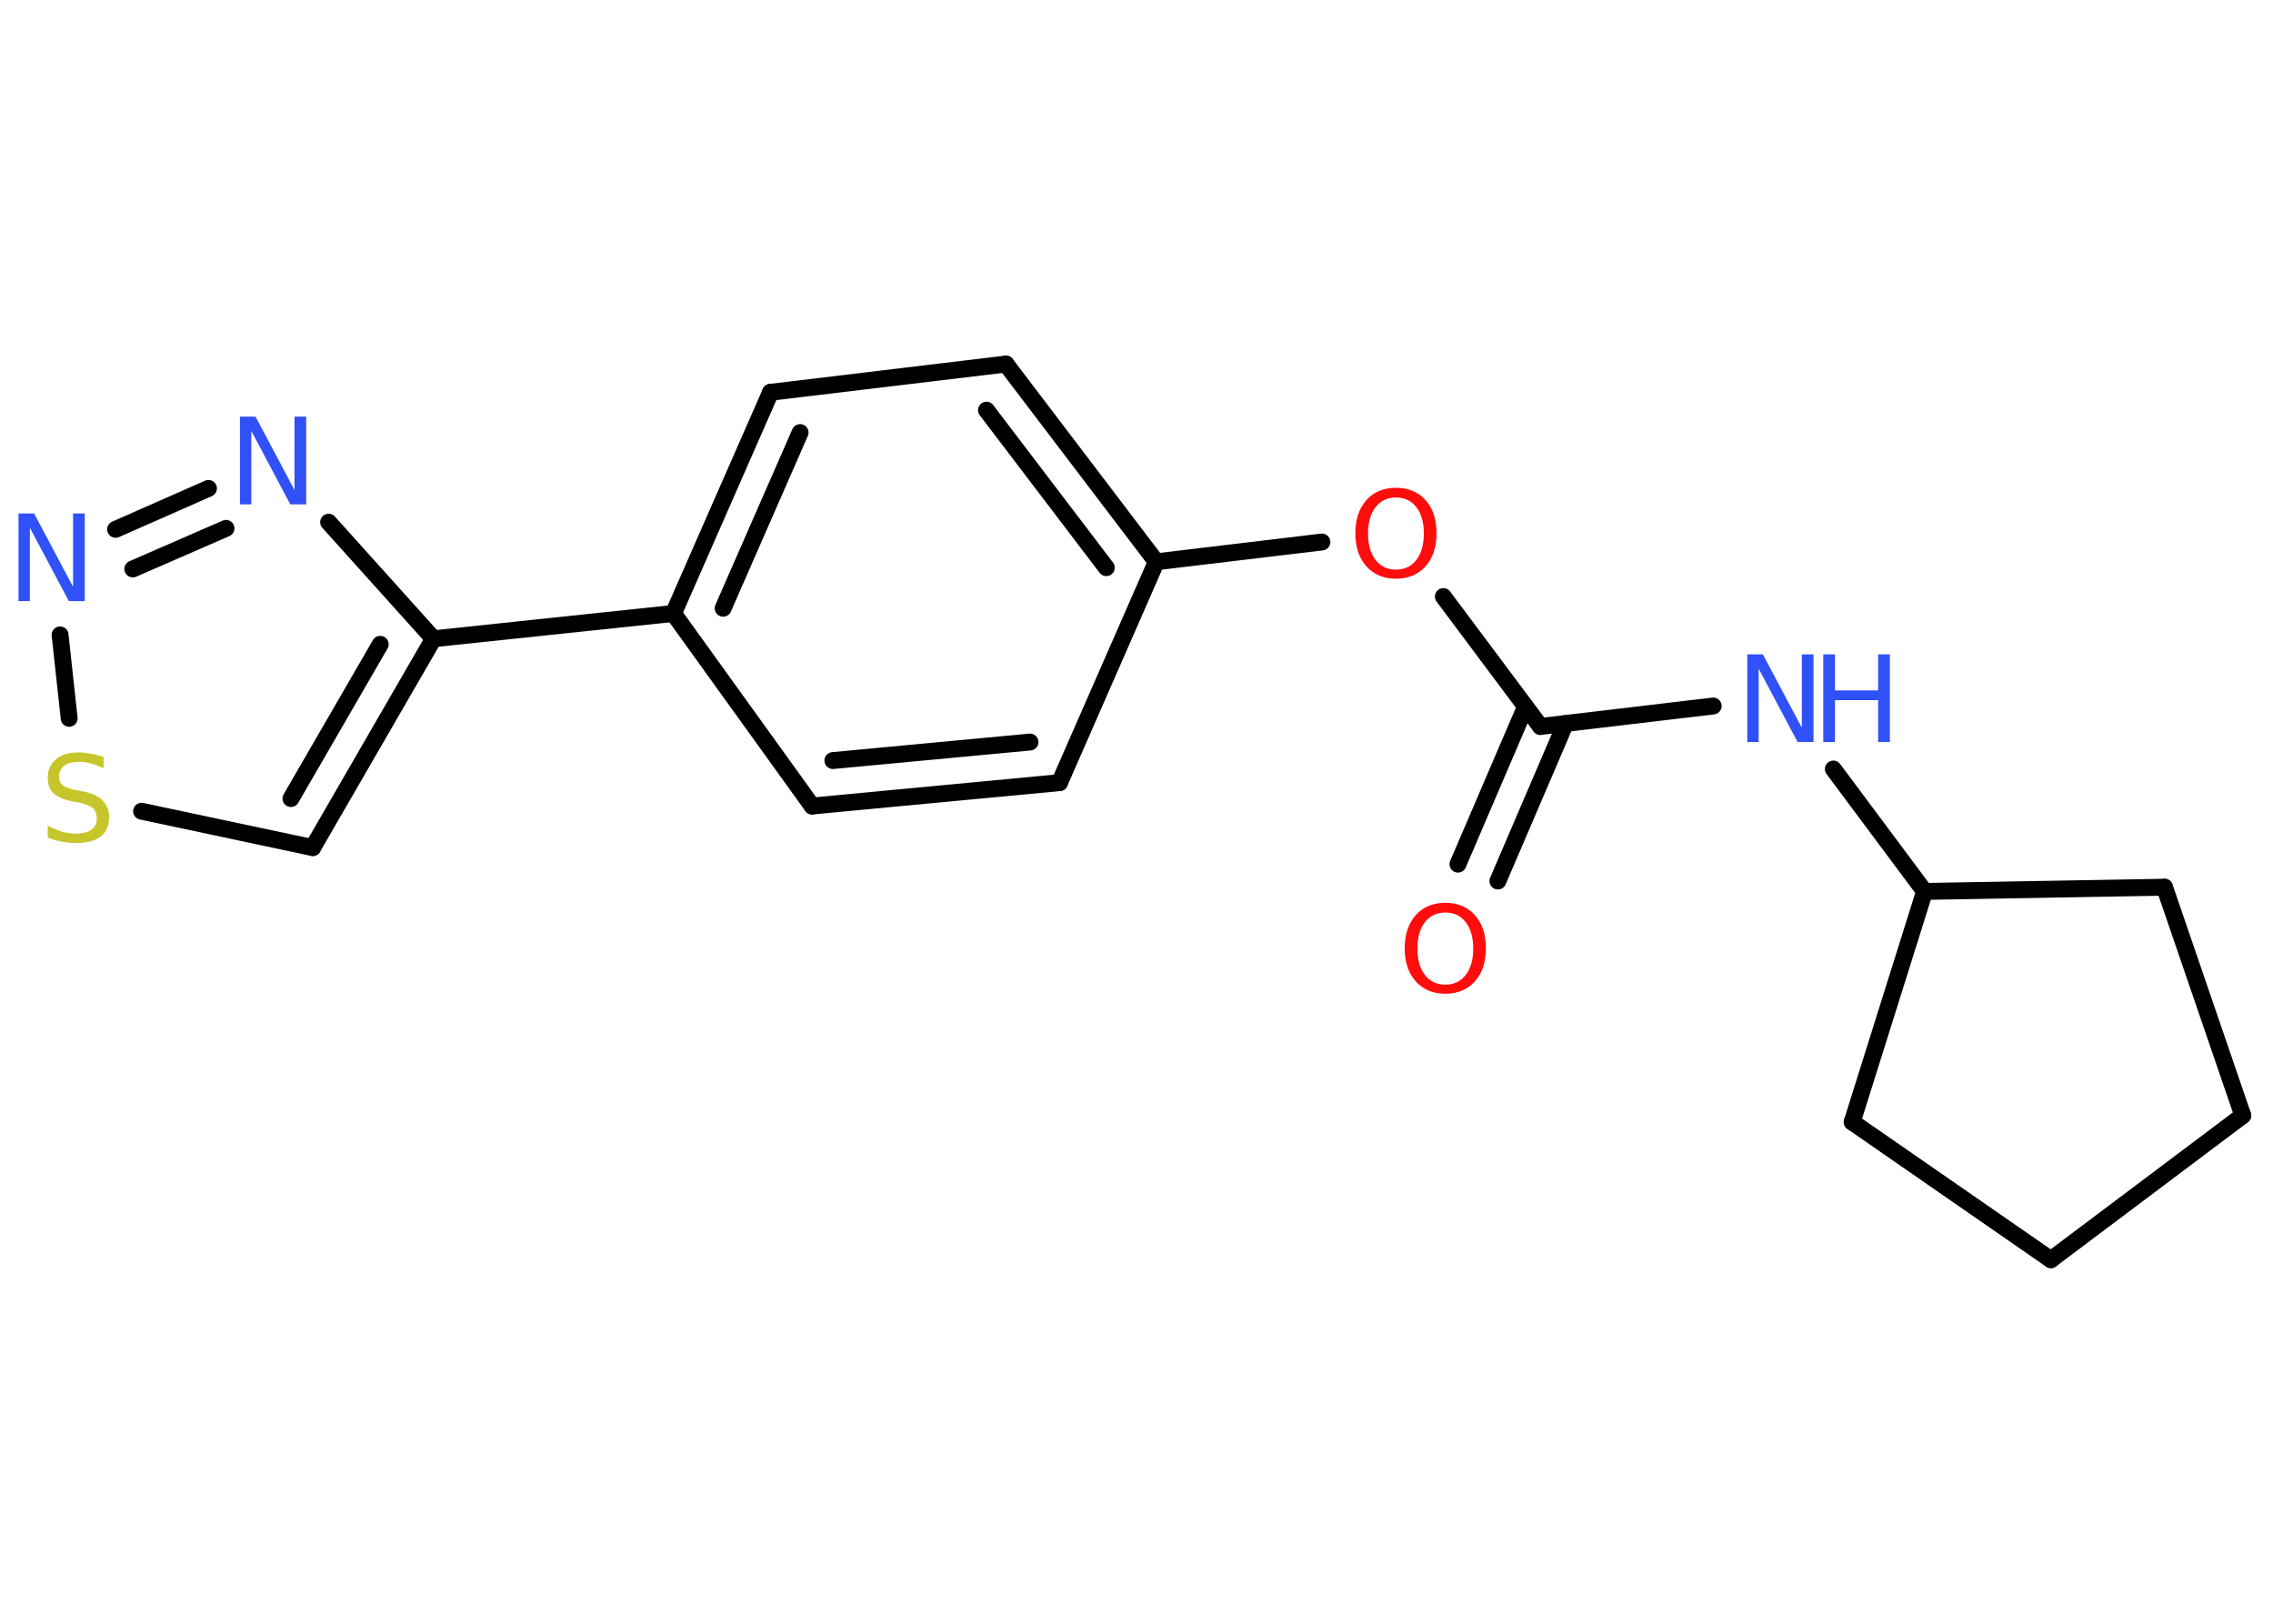 <?xml version='1.0' encoding='UTF-8'?>
<!DOCTYPE svg PUBLIC "-//W3C//DTD SVG 1.1//EN" "http://www.w3.org/Graphics/SVG/1.1/DTD/svg11.dtd">
<svg version='1.2' xmlns='http://www.w3.org/2000/svg' xmlns:xlink='http://www.w3.org/1999/xlink' width='70.0mm' height='50.0mm' viewBox='0 0 70.0 50.0'>
  <desc>Generated by the Chemistry Development Kit (http://github.com/cdk)</desc>
  <g stroke-linecap='round' stroke-linejoin='round' stroke='#000000' stroke-width='.52' fill='#3050F8'>
    <rect x='.0' y='.0' width='70.0' height='50.0' fill='#FFFFFF' stroke='none'/>
    <g id='mol1' class='mol'>
      <g id='mol1bnd1' class='bond'>
        <line x1='44.9' y1='26.61' x2='46.98' y2='21.76'/>
        <line x1='46.13' y1='27.13' x2='48.21' y2='22.28'/>
      </g>
      <line id='mol1bnd2' class='bond' x1='47.44' y1='22.37' x2='52.76' y2='21.74'/>
      <line id='mol1bnd3' class='bond' x1='56.46' y1='23.68' x2='59.27' y2='27.45'/>
      <line id='mol1bnd4' class='bond' x1='59.27' y1='27.45' x2='57.04' y2='34.55'/>
      <line id='mol1bnd5' class='bond' x1='57.04' y1='34.55' x2='63.16' y2='38.79'/>
      <line id='mol1bnd6' class='bond' x1='63.16' y1='38.79' x2='69.07' y2='34.35'/>
      <line id='mol1bnd7' class='bond' x1='69.07' y1='34.35' x2='66.66' y2='27.32'/>
      <line id='mol1bnd8' class='bond' x1='59.27' y1='27.45' x2='66.66' y2='27.32'/>
      <line id='mol1bnd9' class='bond' x1='47.44' y1='22.37' x2='44.45' y2='18.37'/>
      <line id='mol1bnd10' class='bond' x1='40.71' y1='16.69' x2='35.61' y2='17.3'/>
      <g id='mol1bnd11' class='bond'>
        <line x1='35.61' y1='17.3' x2='30.98' y2='11.21'/>
        <line x1='34.07' y1='17.48' x2='30.38' y2='12.63'/>
      </g>
      <line id='mol1bnd12' class='bond' x1='30.98' y1='11.21' x2='23.73' y2='12.08'/>
      <g id='mol1bnd13' class='bond'>
        <line x1='23.73' y1='12.08' x2='20.74' y2='18.89'/>
        <line x1='24.64' y1='13.32' x2='22.27' y2='18.73'/>
      </g>
      <line id='mol1bnd14' class='bond' x1='20.74' y1='18.89' x2='13.35' y2='19.67'/>
      <g id='mol1bnd15' class='bond'>
        <line x1='9.63' y1='26.1' x2='13.35' y2='19.67'/>
        <line x1='8.96' y1='24.59' x2='11.71' y2='19.84'/>
      </g>
      <line id='mol1bnd16' class='bond' x1='9.63' y1='26.1' x2='4.36' y2='24.98'/>
      <line id='mol1bnd17' class='bond' x1='2.13' y1='22.12' x2='1.85' y2='19.55'/>
      <g id='mol1bnd18' class='bond'>
        <line x1='6.42' y1='15.04' x2='3.56' y2='16.3'/>
        <line x1='6.96' y1='16.27' x2='4.09' y2='17.52'/>
      </g>
      <line id='mol1bnd19' class='bond' x1='13.35' y1='19.67' x2='10.12' y2='16.08'/>
      <line id='mol1bnd20' class='bond' x1='20.74' y1='18.89' x2='25.01' y2='24.82'/>
      <g id='mol1bnd21' class='bond'>
        <line x1='25.01' y1='24.82' x2='32.63' y2='24.1'/>
        <line x1='25.65' y1='23.42' x2='31.72' y2='22.85'/>
      </g>
      <line id='mol1bnd22' class='bond' x1='35.61' y1='17.3' x2='32.63' y2='24.1'/>
      <path id='mol1atm1' class='atom' d='M44.51 28.1q-.4 .0 -.63 .3q-.23 .3 -.23 .81q.0 .51 .23 .81q.23 .3 .63 .3q.4 .0 .63 -.3q.23 -.3 .23 -.81q.0 -.51 -.23 -.81q-.23 -.3 -.63 -.3zM44.51 27.8q.57 .0 .91 .38q.34 .38 .34 1.02q.0 .64 -.34 1.02q-.34 .38 -.91 .38q-.57 .0 -.91 -.38q-.34 -.38 -.34 -1.02q.0 -.64 .34 -1.02q.34 -.38 .91 -.38z' stroke='none' fill='#FF0D0D'/>
      <g id='mol1atm3' class='atom'>
        <path d='M53.8 20.15h.49l1.2 2.26v-2.26h.36v2.7h-.49l-1.2 -2.26v2.26h-.35v-2.7z' stroke='none'/>
        <path d='M56.15 20.15h.36v1.11h1.33v-1.11h.36v2.7h-.36v-1.29h-1.33v1.29h-.36v-2.7z' stroke='none'/>
      </g>
      <path id='mol1atm9' class='atom' d='M42.99 15.32q-.4 .0 -.63 .3q-.23 .3 -.23 .81q.0 .51 .23 .81q.23 .3 .63 .3q.4 .0 .63 -.3q.23 -.3 .23 -.81q.0 -.51 -.23 -.81q-.23 -.3 -.63 -.3zM42.99 15.02q.57 .0 .91 .38q.34 .38 .34 1.02q.0 .64 -.34 1.02q-.34 .38 -.91 .38q-.57 .0 -.91 -.38q-.34 -.38 -.34 -1.02q.0 -.64 .34 -1.02q.34 -.38 .91 -.38z' stroke='none' fill='#FF0D0D'/>
      <path id='mol1atm16' class='atom' d='M3.19 23.3v.36q-.2 -.1 -.39 -.15q-.18 -.05 -.36 -.05q-.3 .0 -.46 .12q-.16 .12 -.16 .33q.0 .18 .11 .27q.11 .09 .41 .15l.22 .04q.4 .08 .6 .28q.2 .2 .2 .52q.0 .39 -.26 .59q-.26 .2 -.77 .2q-.19 .0 -.41 -.04q-.22 -.04 -.45 -.13v-.37q.22 .12 .44 .19q.21 .06 .42 .06q.32 .0 .48 -.12q.17 -.12 .17 -.35q.0 -.2 -.12 -.31q-.12 -.11 -.4 -.17l-.22 -.04q-.41 -.08 -.59 -.25q-.18 -.17 -.18 -.48q.0 -.36 .25 -.57q.25 -.21 .7 -.21q.19 .0 .38 .04q.2 .04 .4 .1z' stroke='none' fill='#C6C62C'/>
      <path id='mol1atm17' class='atom' d='M.56 15.81h.49l1.2 2.26v-2.26h.36v2.7h-.49l-1.2 -2.26v2.26h-.35v-2.7z' stroke='none'/>
      <path id='mol1atm18' class='atom' d='M7.38 12.83h.49l1.2 2.26v-2.26h.36v2.7h-.49l-1.2 -2.26v2.26h-.35v-2.7z' stroke='none'/>
    </g>
  </g>
</svg>
